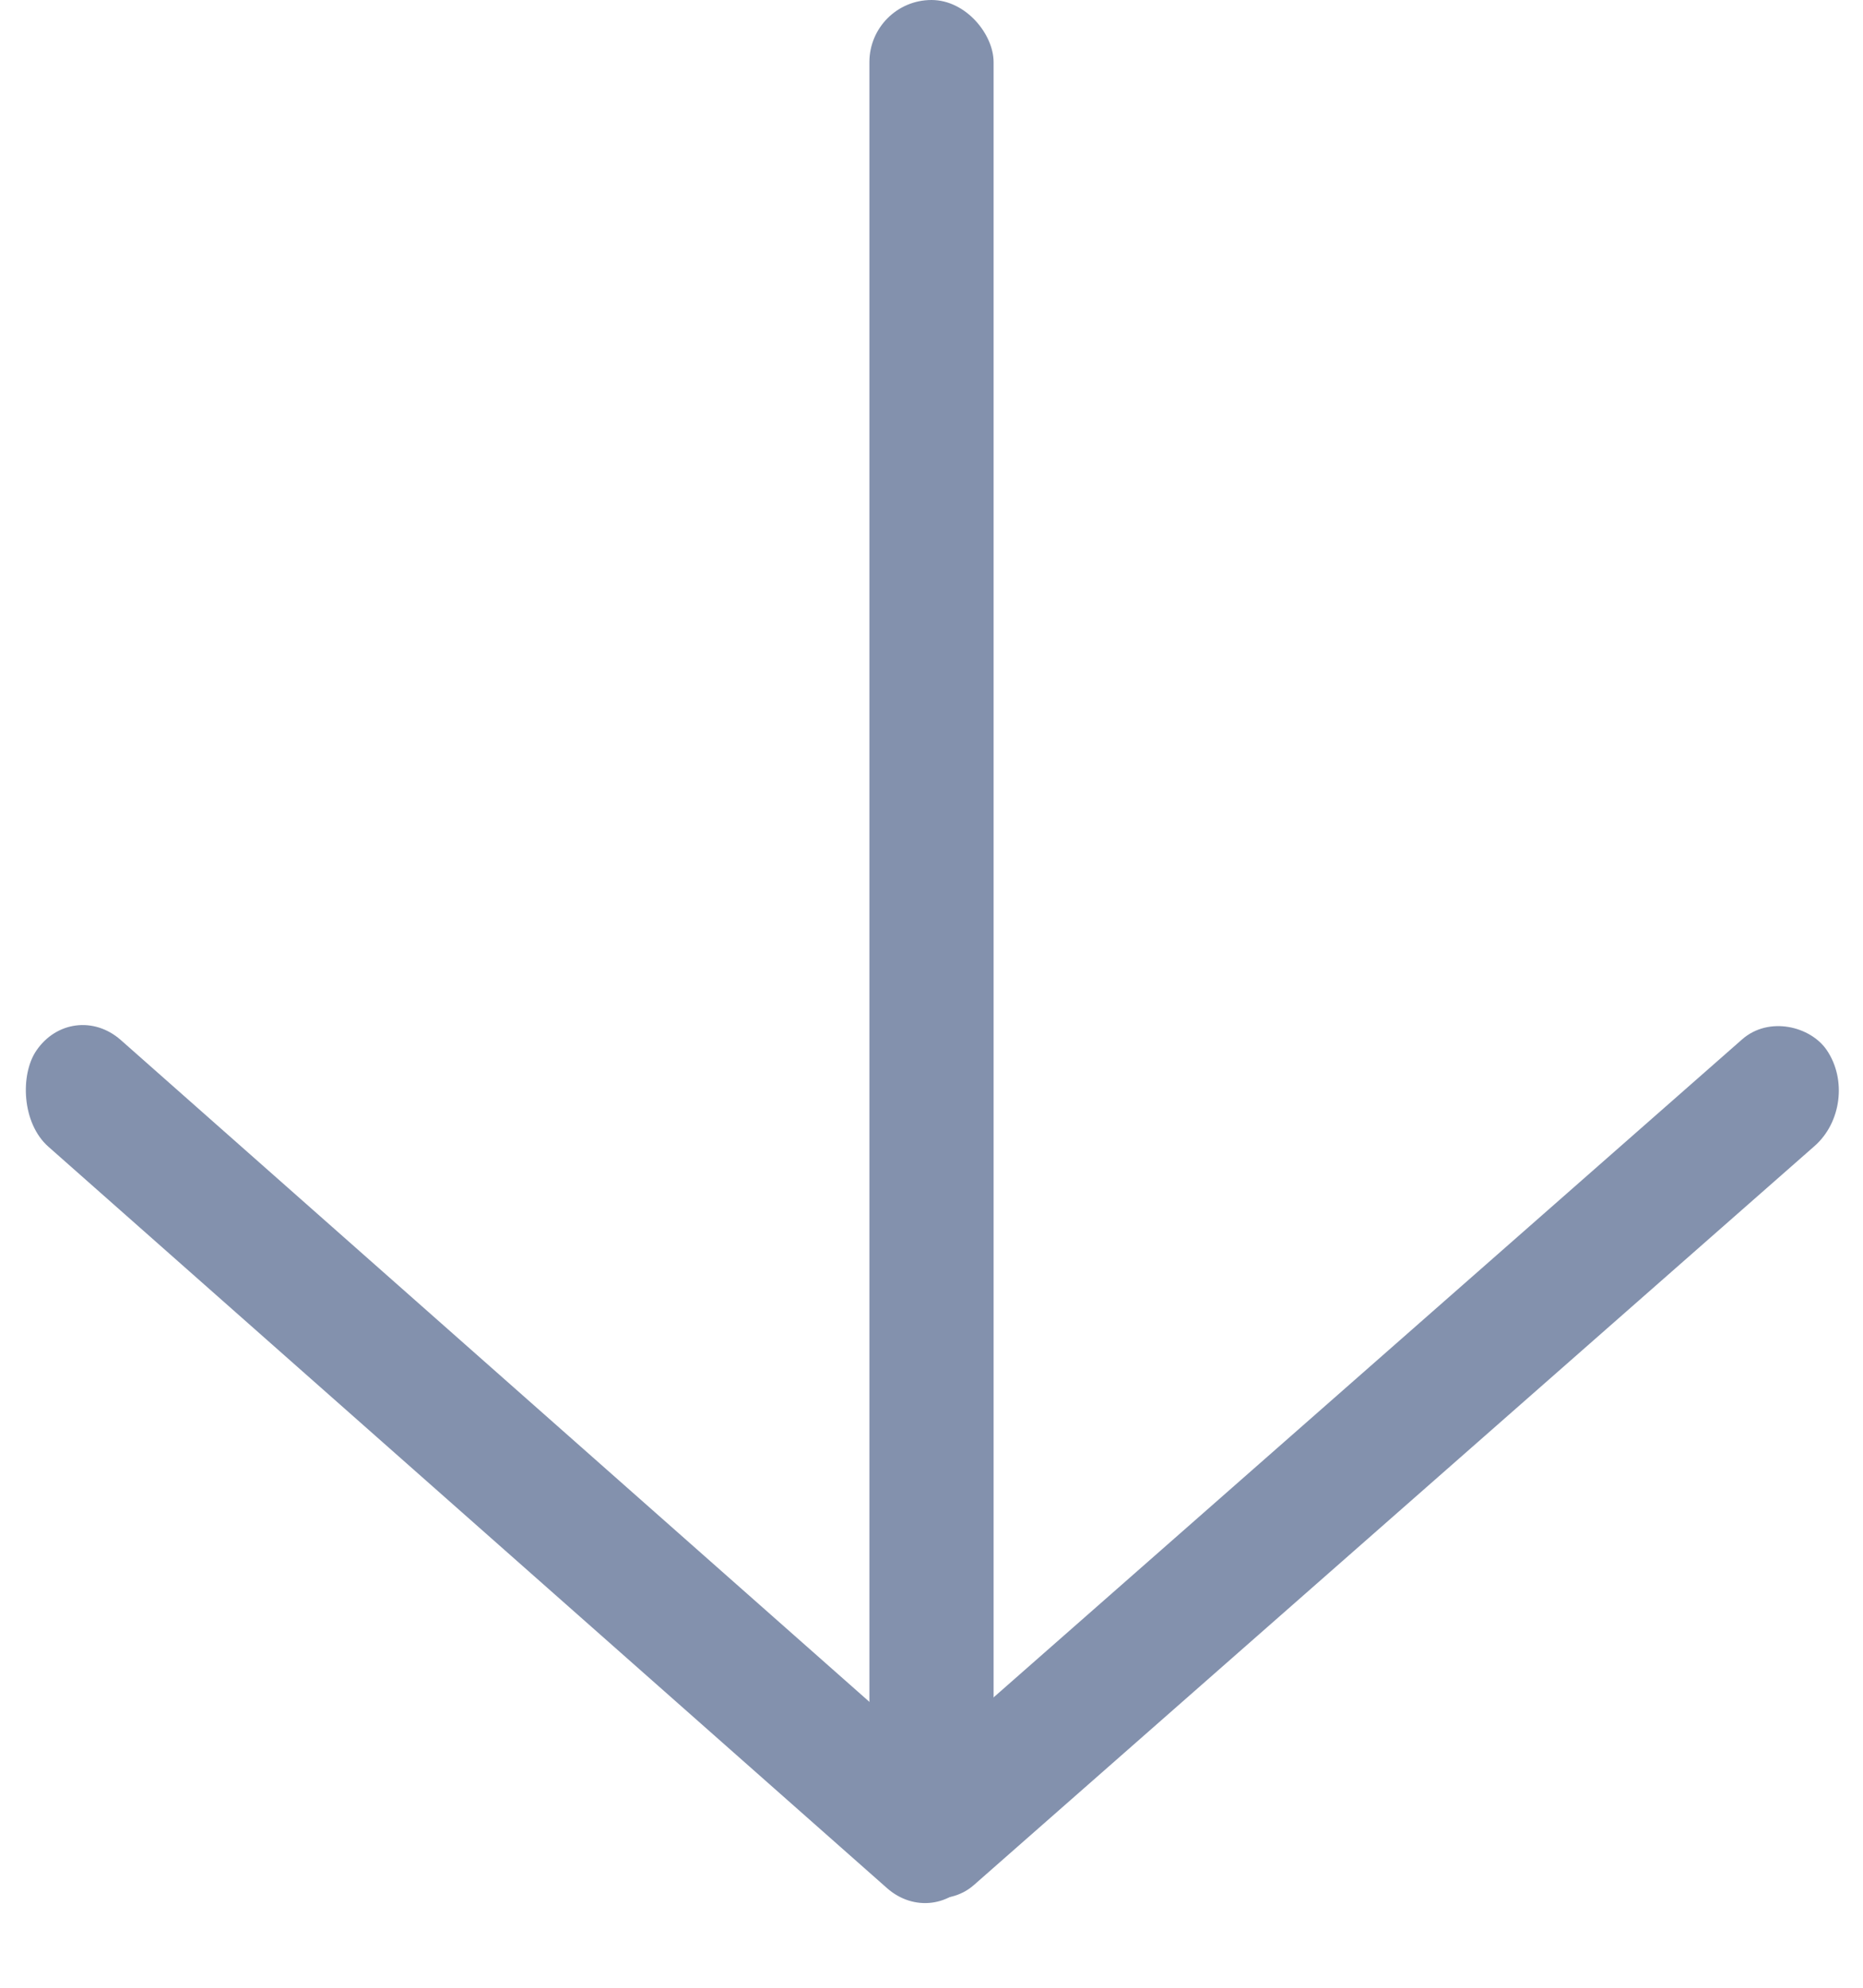 <svg width="15" height="16" viewBox="0 0 15 16" fill="none" xmlns="http://www.w3.org/2000/svg">
<rect width="10.053" height="1.038" rx="0.519" transform="matrix(0.749 0.662 -0.562 0.827 0.584 8.028)" fill="#8391AD"/>
<rect width="10.051" height="1.038" rx="0.519" transform="matrix(-0.751 0.66 -0.562 -0.827 15 8.882)" fill="#8391AD"/>
<rect x="7" width="1" height="15" rx="0.5" fill="#8391AD"/>
</svg>
